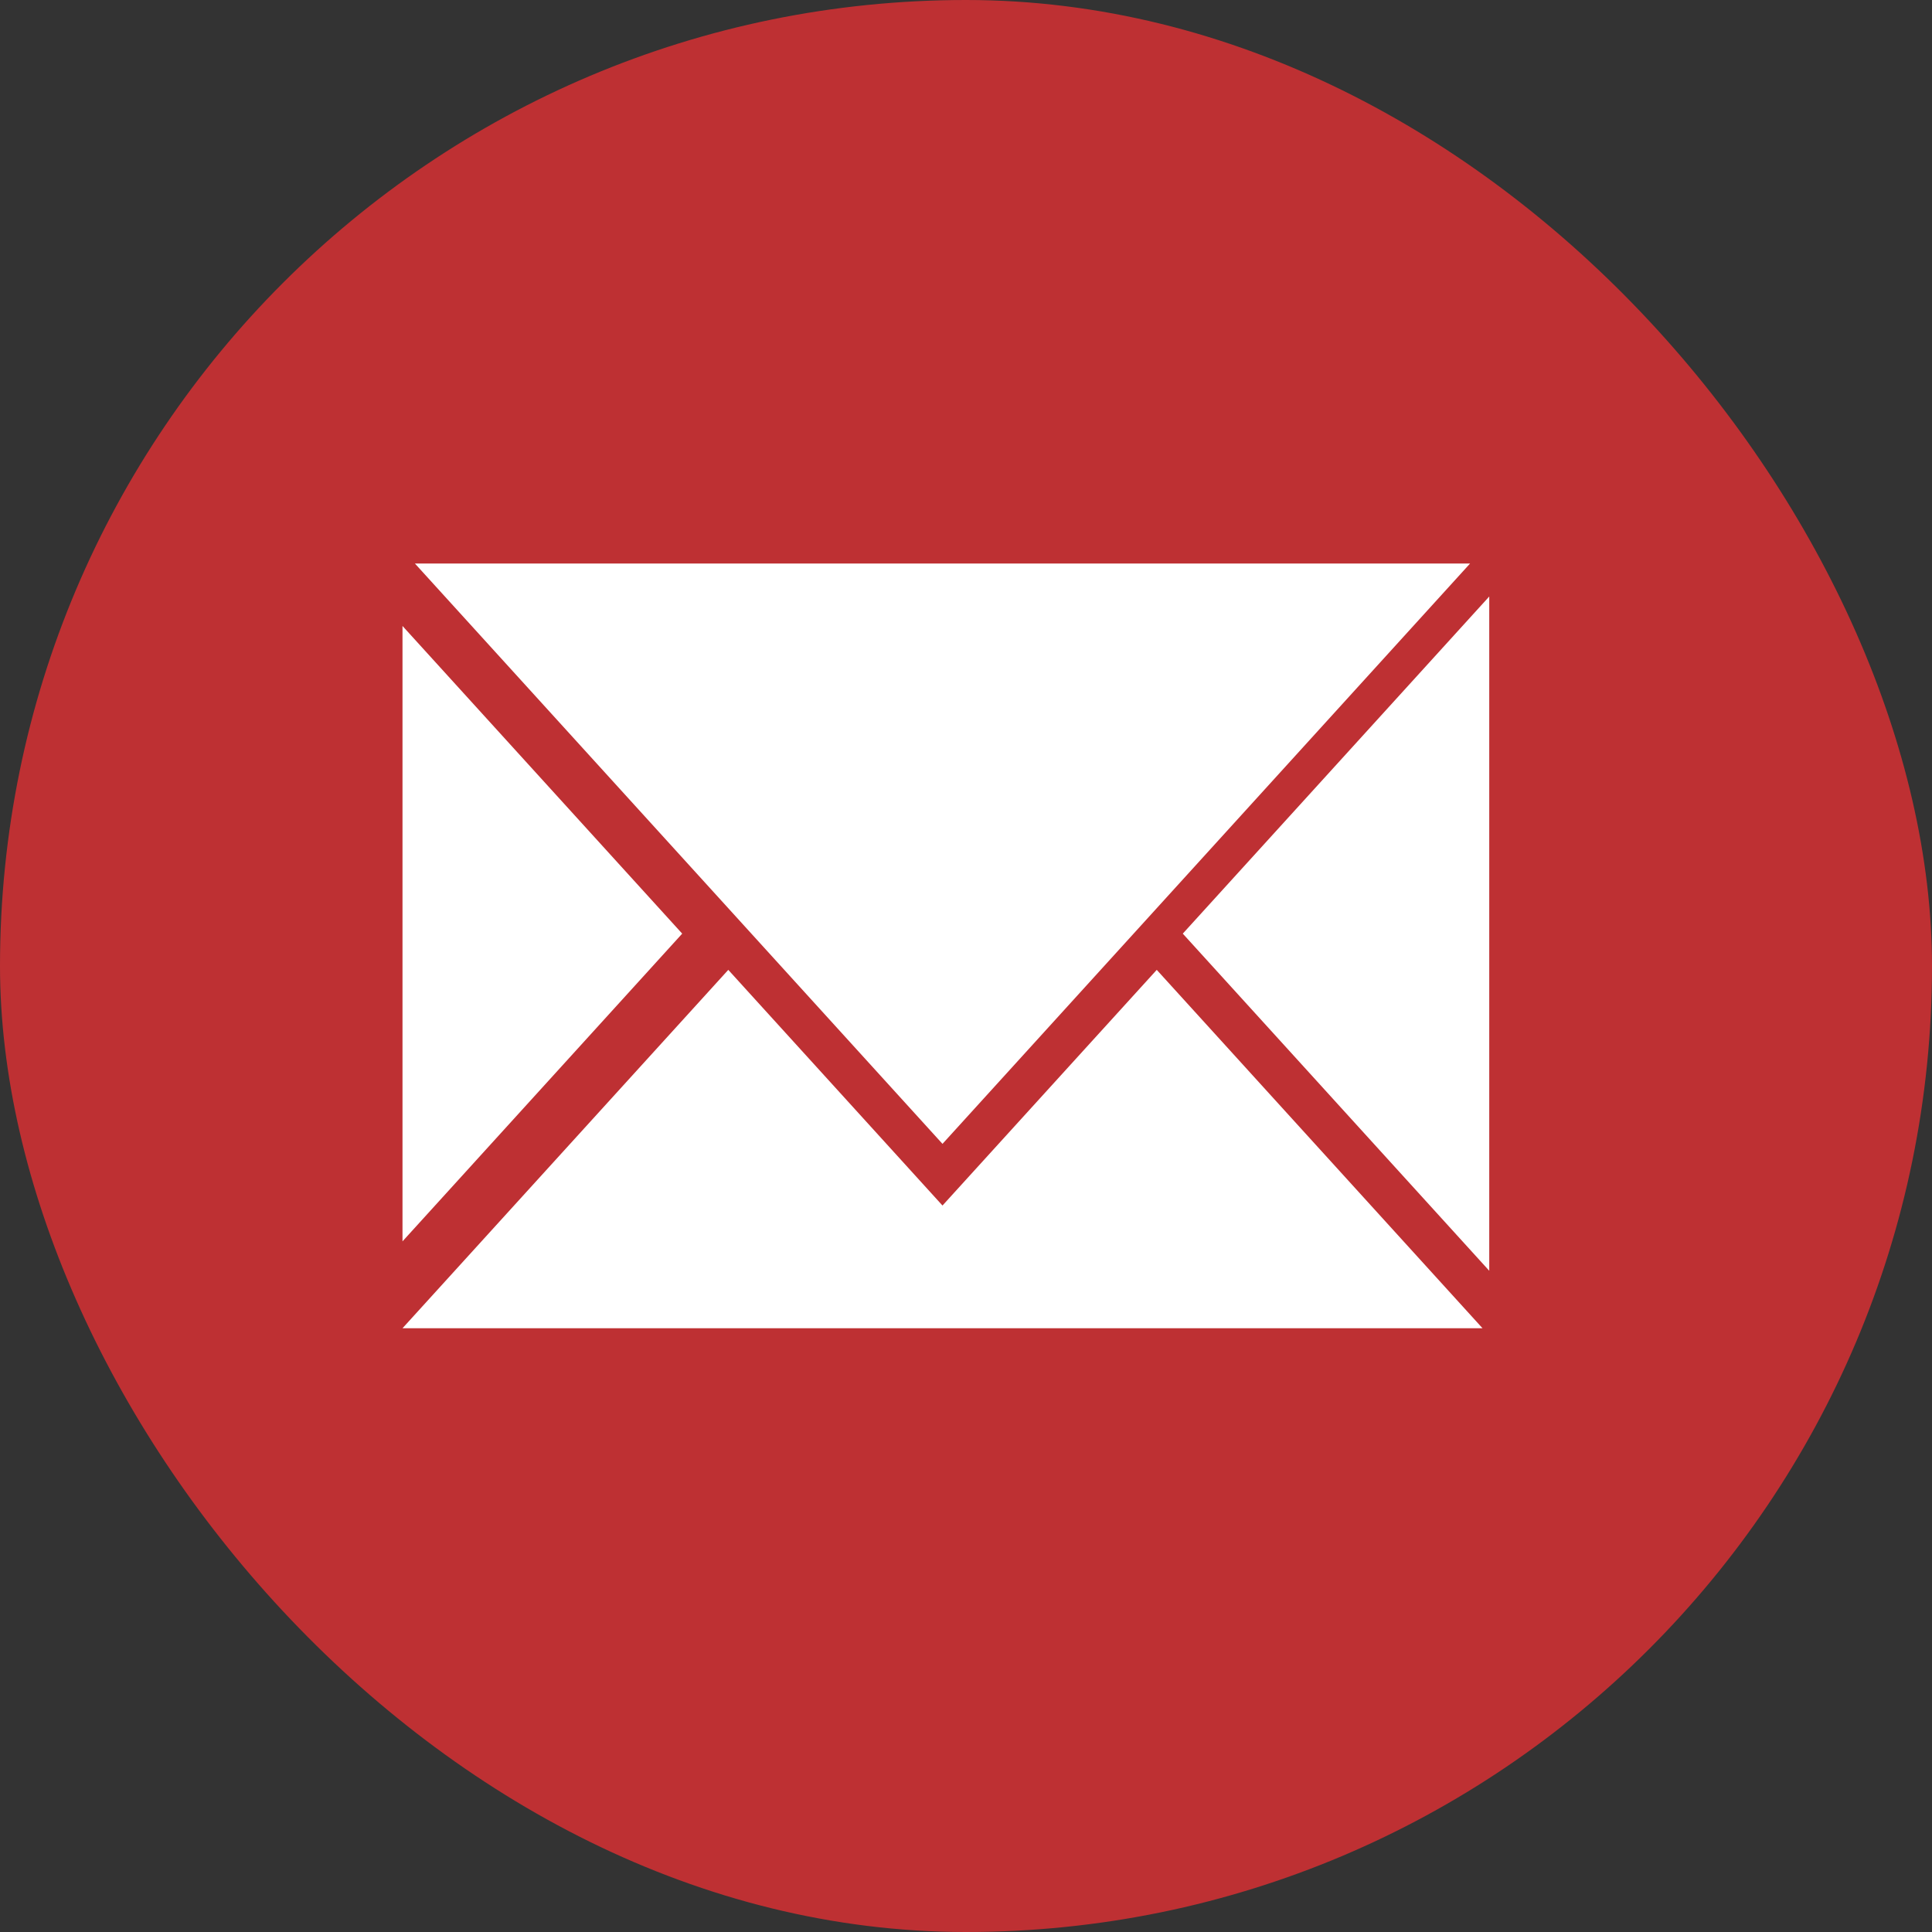 <svg width="48" height="48" viewBox="0 0 48 48" fill="none" xmlns="http://www.w3.org/2000/svg">
<rect x="0" y="0" width="48" height="48" fill="#333333" stroke="none"/>
<rect width="48" height="48" rx="24" fill="#BE3033"/>
<path fill-rule="evenodd" clip-rule="evenodd" d="M23.416 29.951L28.739 24.096L36.833 33H26.188H20.644H10L18.094 24.096L23.416 29.951ZM10.308 14L23.416 28.419L36.524 14H10.308ZM10 30.841L16.949 23.196L10 15.552V30.841ZM37 31.572L29.386 23.196L37 14.82V31.572Z" fill="white"/>
</svg>
